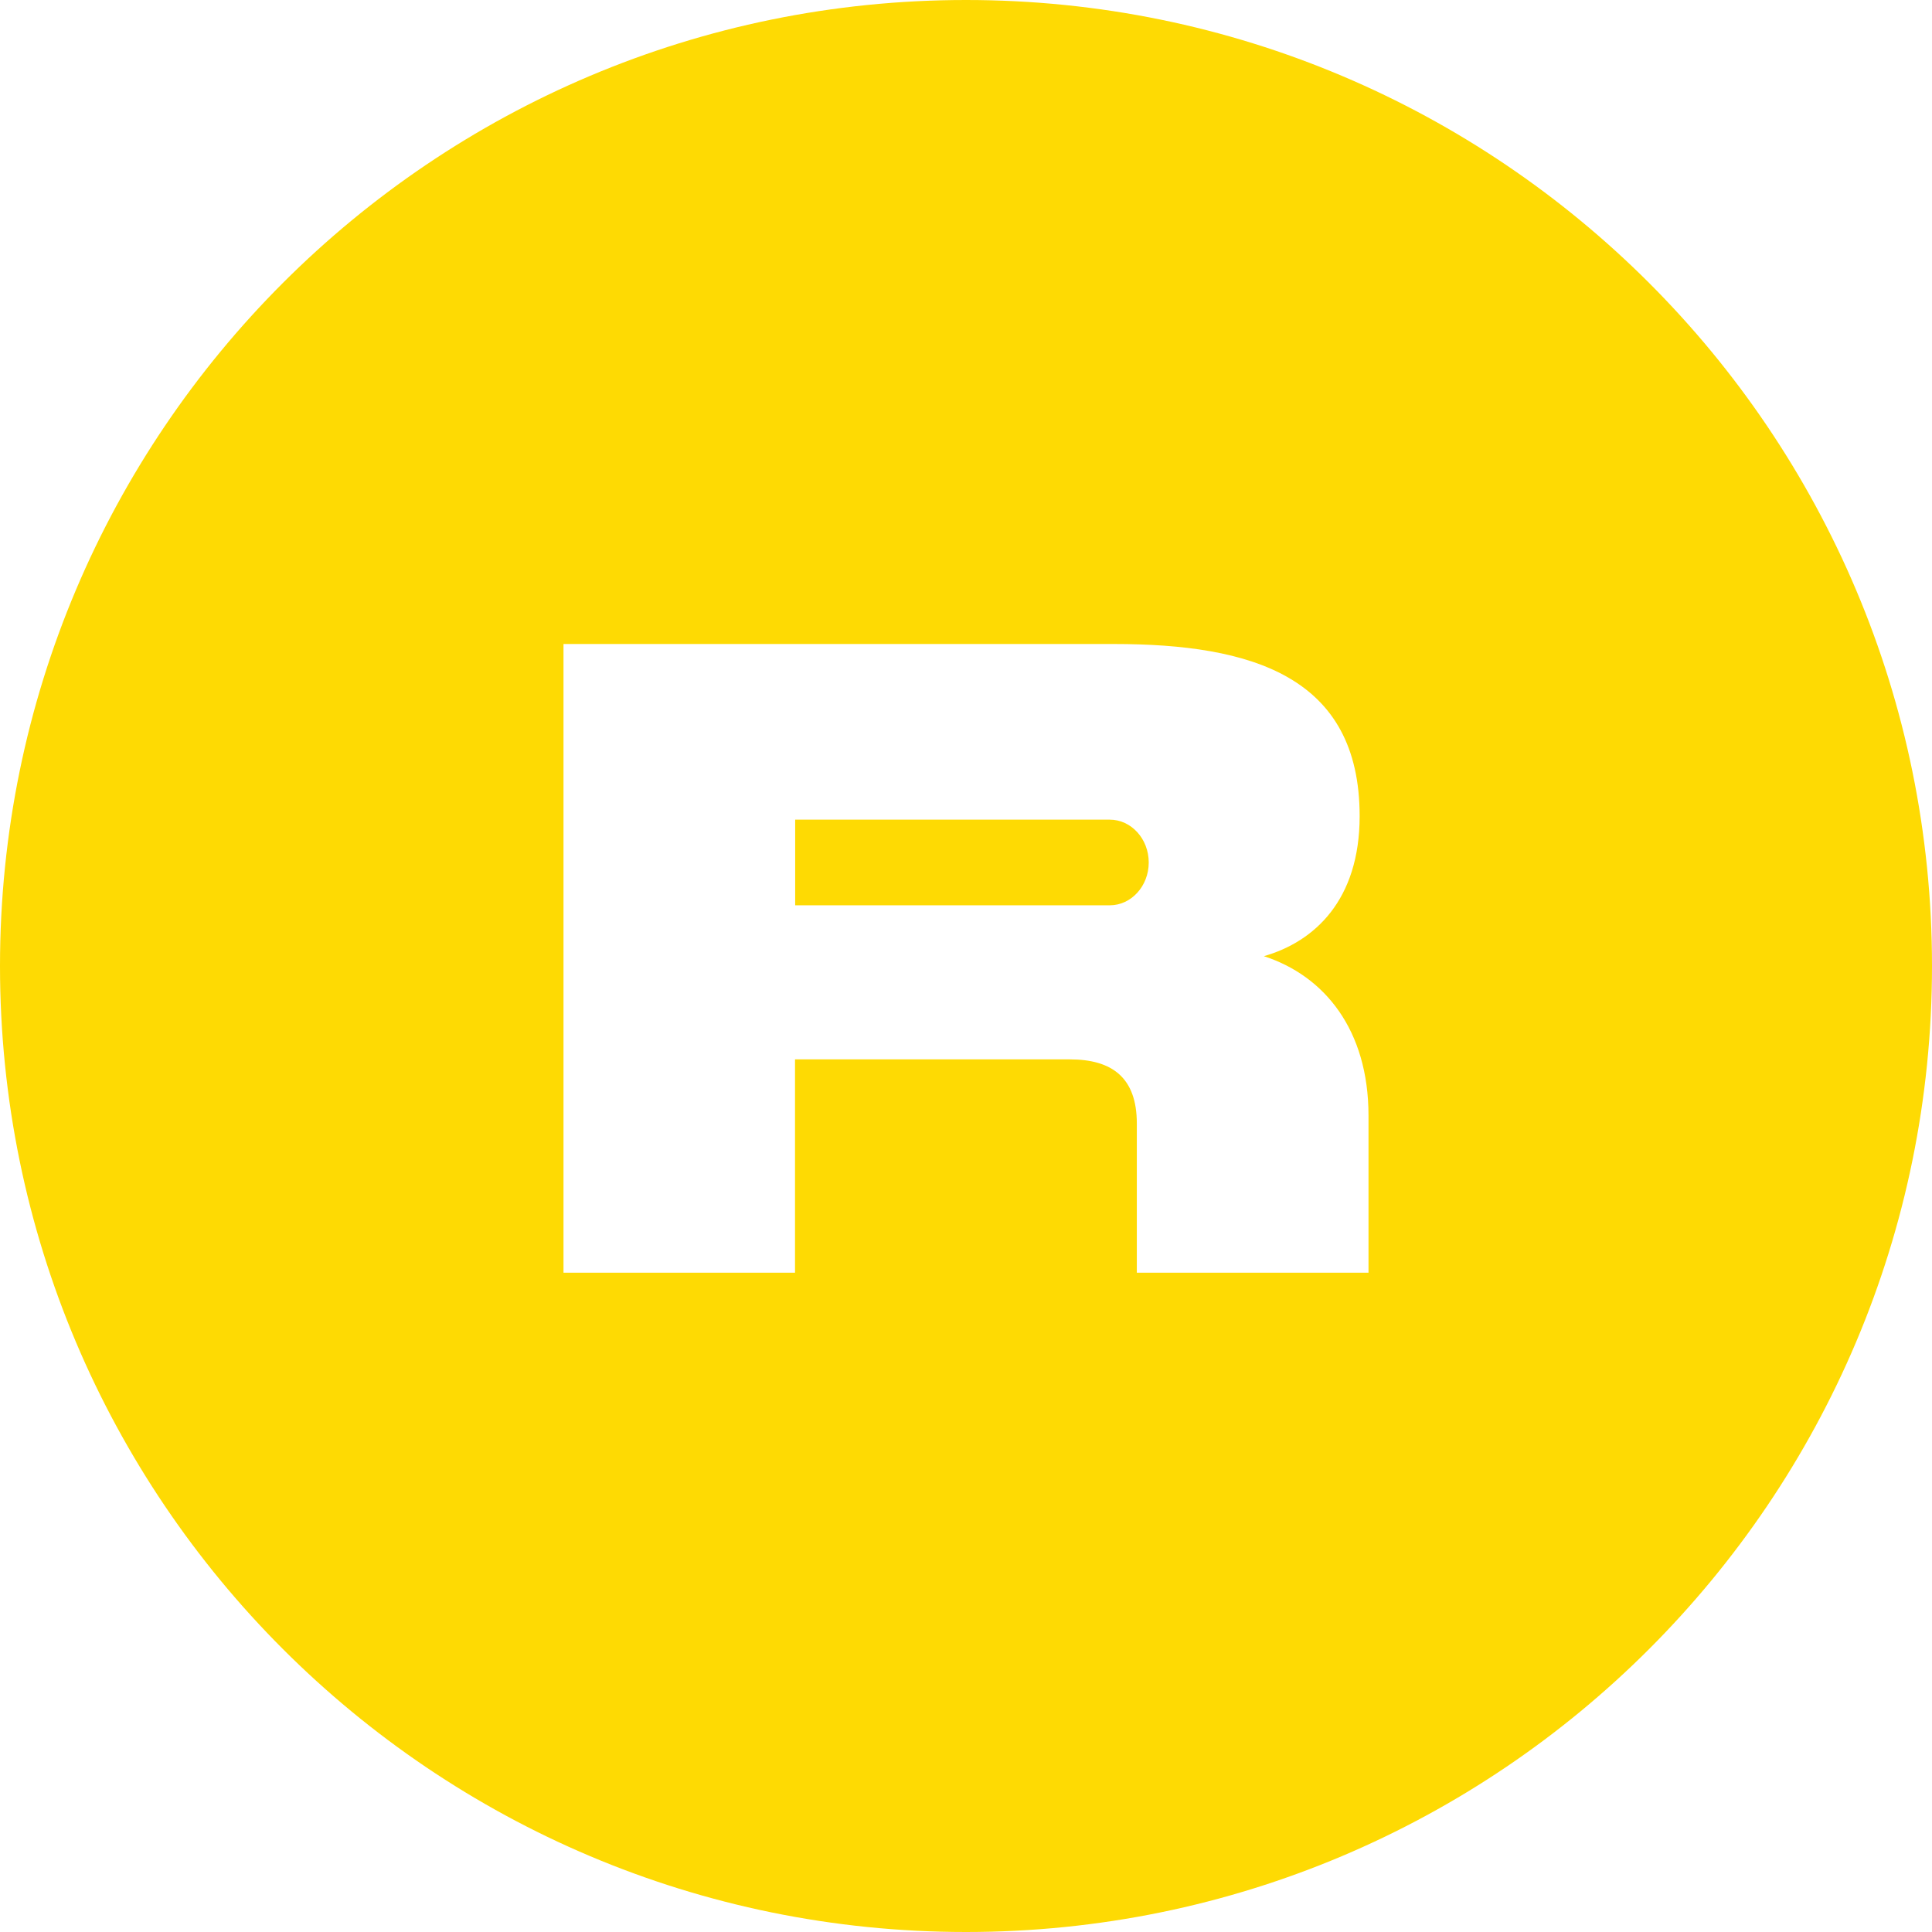 <svg width="12" height="12" viewBox="0 0 12 12" fill="none" xmlns="http://www.w3.org/2000/svg">
<g clip-path="url(#clip0_425_824)">
<path fill-rule="evenodd" clip-rule="evenodd" d="M6 12C9.314 12 12 9.314 12 6C12 2.686 9.314 0 6 0C2.686 0 0 2.686 0 6C0 9.314 2.686 12 6 12ZM7.85 5.939C8.165 5.849 8.445 5.59 8.445 5.069C8.445 4.202 7.776 4 6.918 4H3.5V7.905H4.938V6.58H6.645C6.908 6.58 7.061 6.694 7.061 6.978V7.905H8.5V6.929C8.5 6.397 8.227 6.061 7.85 5.939ZM6.884 5.091H4.939V5.623L6.884 5.623L6.893 5.623C7.026 5.623 7.135 5.504 7.135 5.357C7.135 5.21 7.026 5.091 6.893 5.091C6.892 5.091 6.891 5.091 6.89 5.091C6.888 5.091 6.886 5.091 6.884 5.091Z" fill="#FEDA03"/>
</g>
<defs>
<clipPath id="clip0_425_824">
<rect width="12" height="12" fill="white"/>
</clipPath>
</defs>
</svg>
